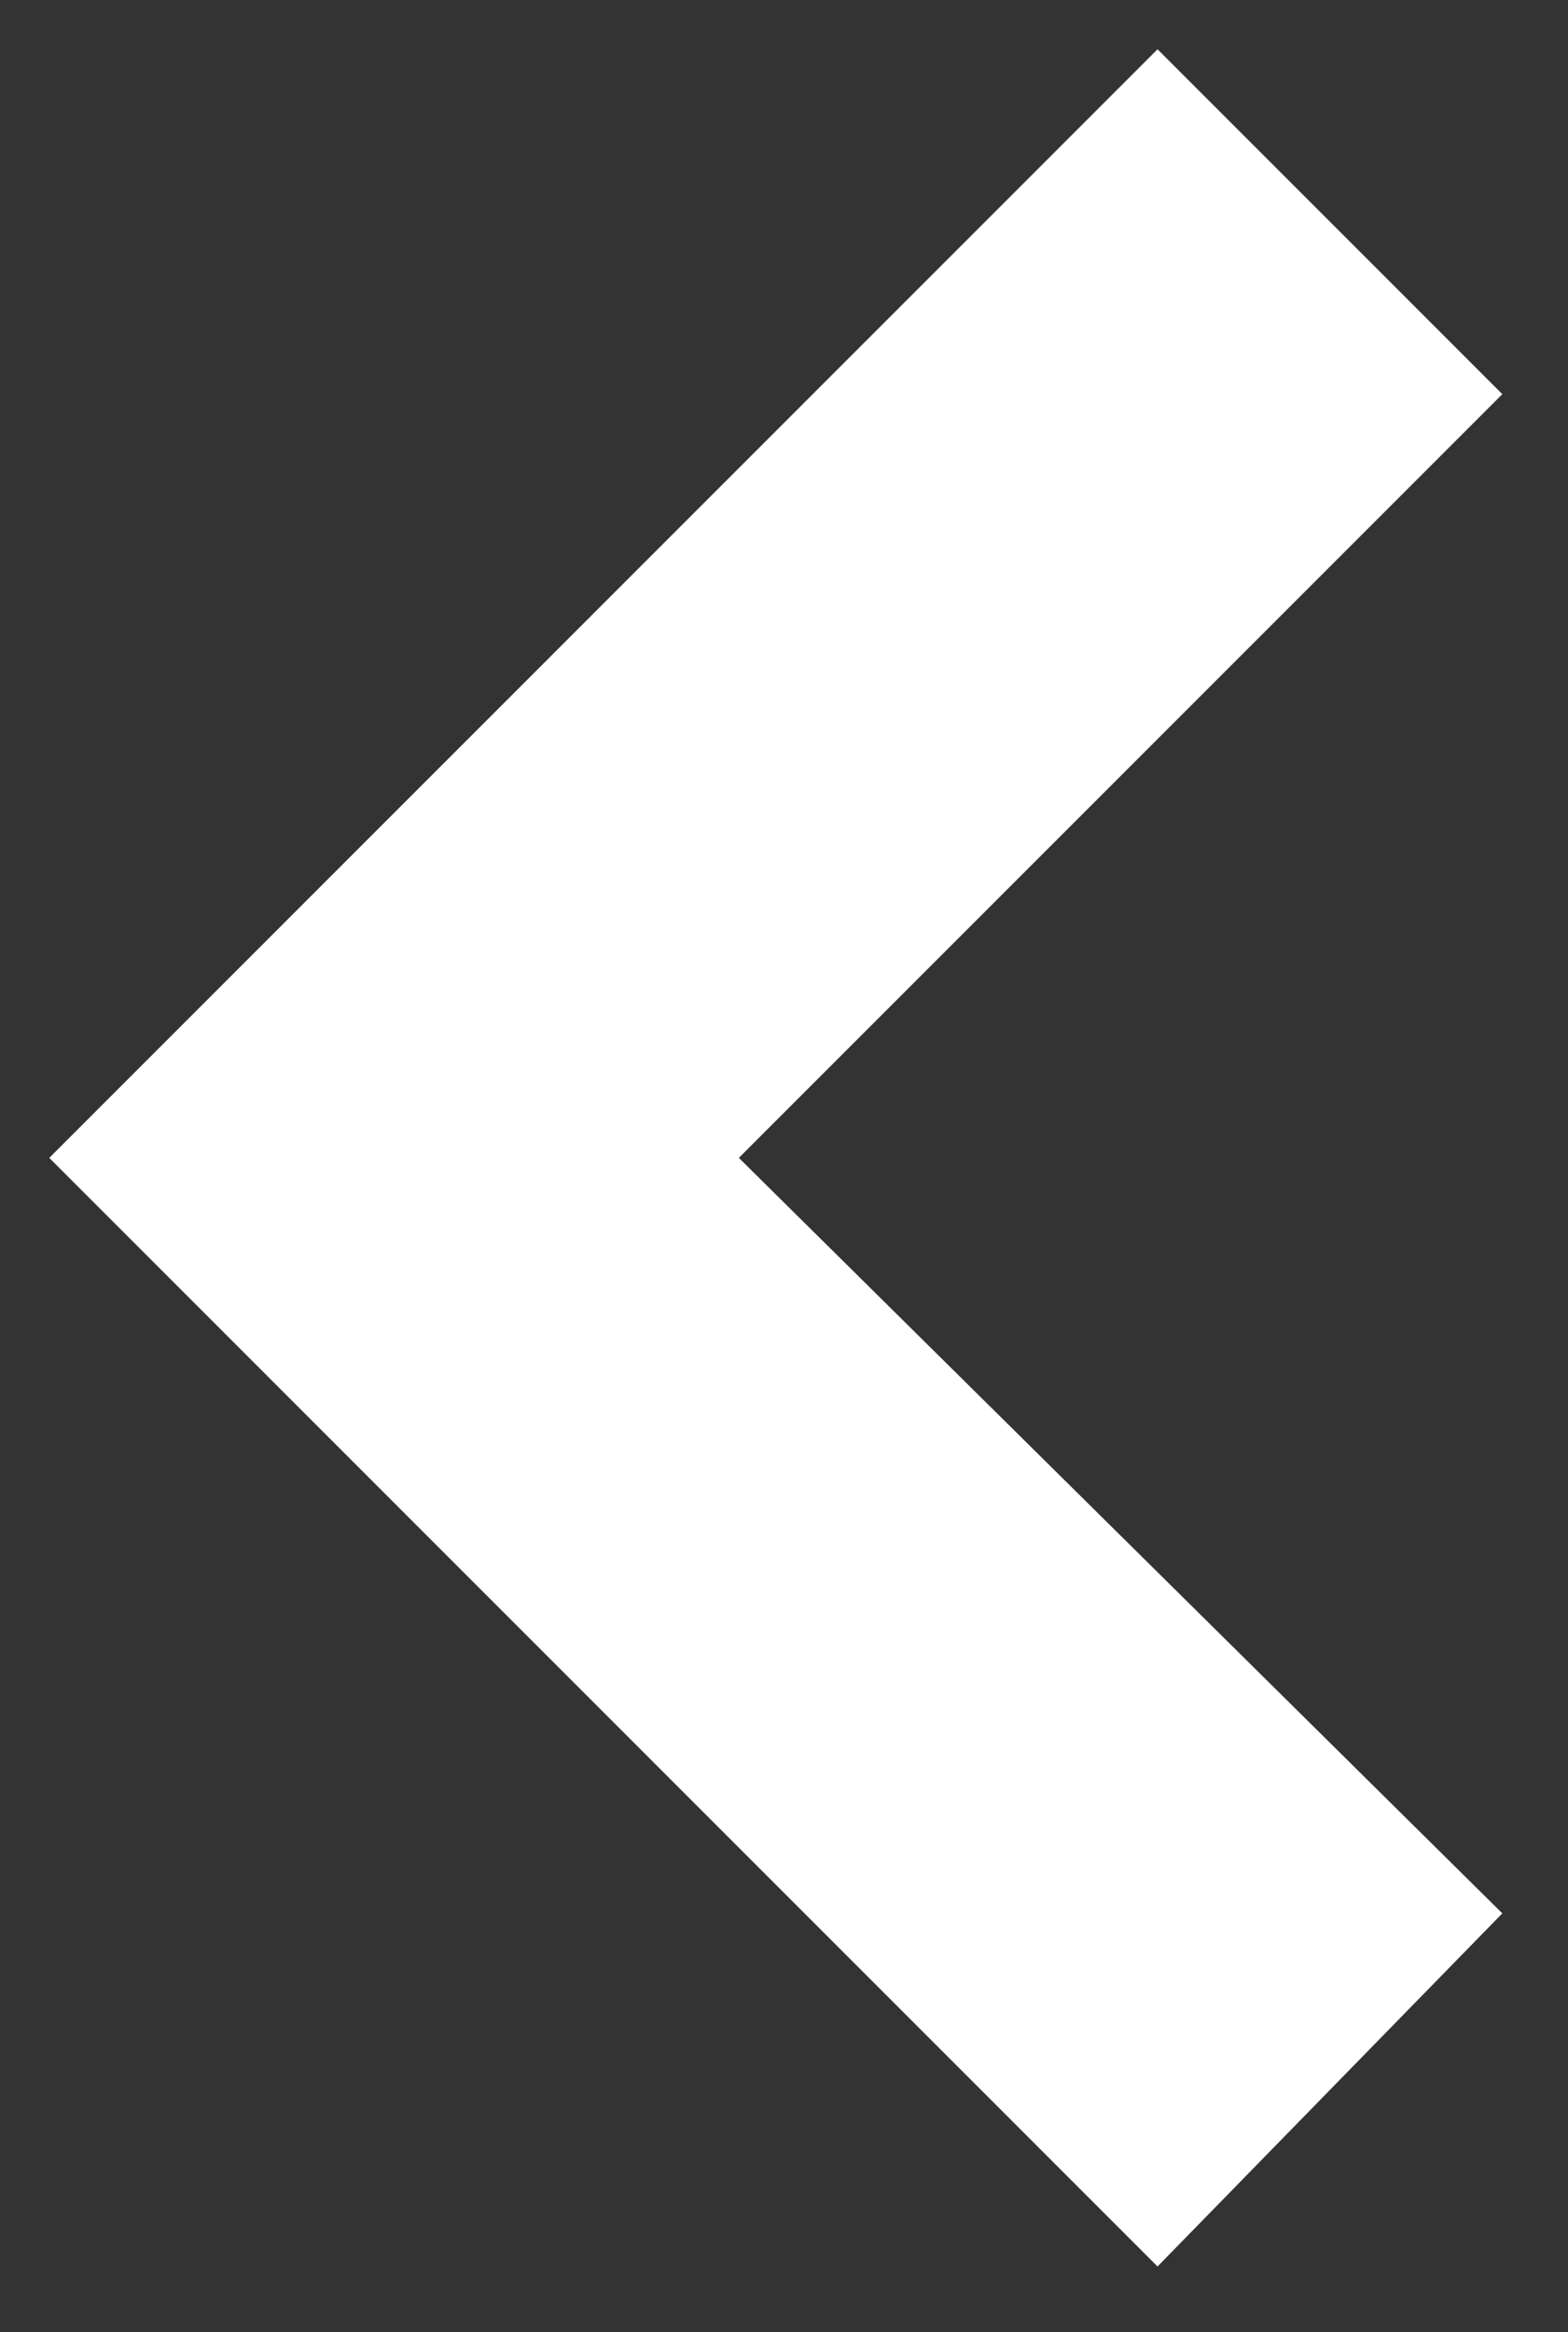 <?xml version="1.0" encoding="utf-8"?>
<!-- Generator: Adobe Illustrator 21.0.0, SVG Export Plug-In . SVG Version: 6.00 Build 0)  -->
<svg version="1.1" id="Laag_1" xmlns="http://www.w3.org/2000/svg" xmlns:xlink="http://www.w3.org/1999/xlink" x="0px" y="0px"
	 viewBox="0 0 19.1 28.4" style="enable-background:new 0 0 19.1 28.4;" xml:space="preserve">
<rect x="0" y="0" width="19.1" height="28.4" fill="#333333" stroke="none"/>
<style type="text/css">
	.st0{fill:#FFFFFF;}
</style>
<polygon class="st0" points="14.1,27.6 18.3,23.3 9,14.1 18.3,4.8 14.1,0.6 0.6,14.1 "/>
</svg>
